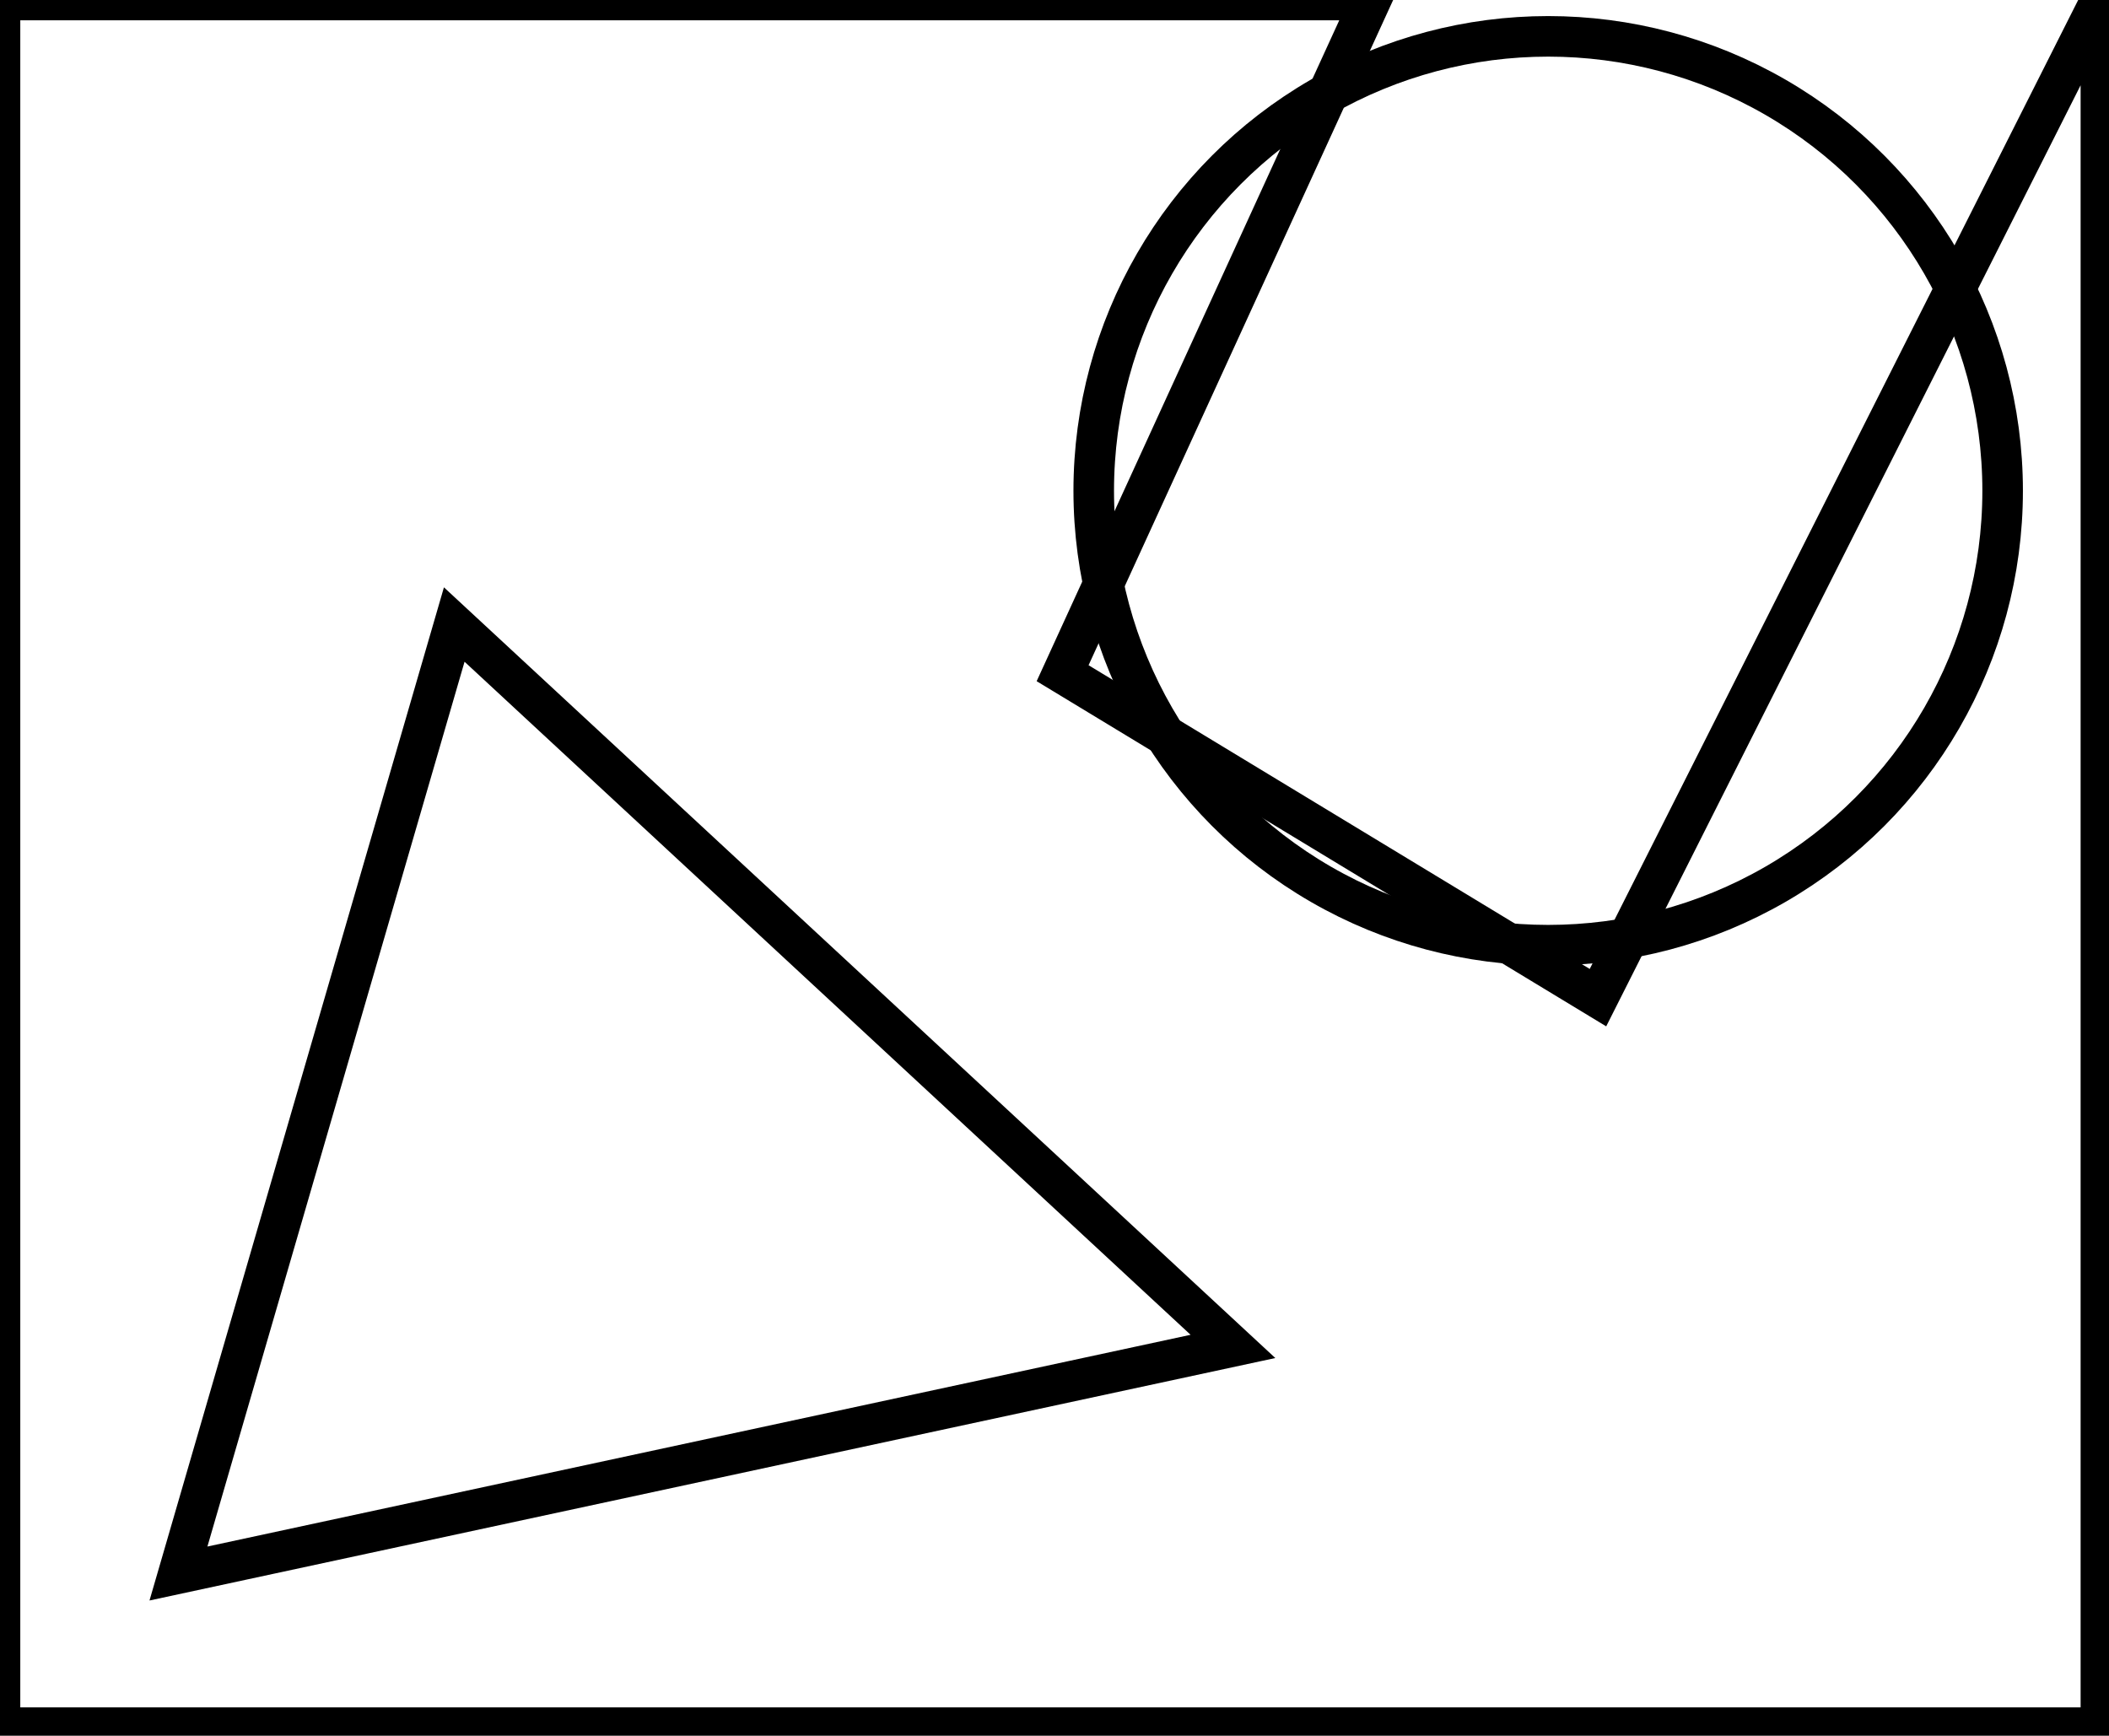 <?xml version="1.0" encoding="utf-8" ?>
<svg baseProfile="full" height="214" version="1.1" width="260" xmlns="http://www.w3.org/2000/svg" xmlns:ev="http://www.w3.org/2001/xml-events" xmlns:xlink="http://www.w3.org/1999/xlink"><defs /><rect fill="white" height="214" width="260" x="0" y="0" /><path d="M 22,194 L 152,166 L 56,77 Z" fill="none" stroke="black" stroke-width="5" /><circle cx="190.862" cy="60.507" fill="none" r="56.026" stroke="black" stroke-width="5" /><path d="M 0,0 L 0,213 L 259,213 L 259,0 L 197,123 L 131,83 L 169,0 Z" fill="none" stroke="black" stroke-width="5" /></svg>